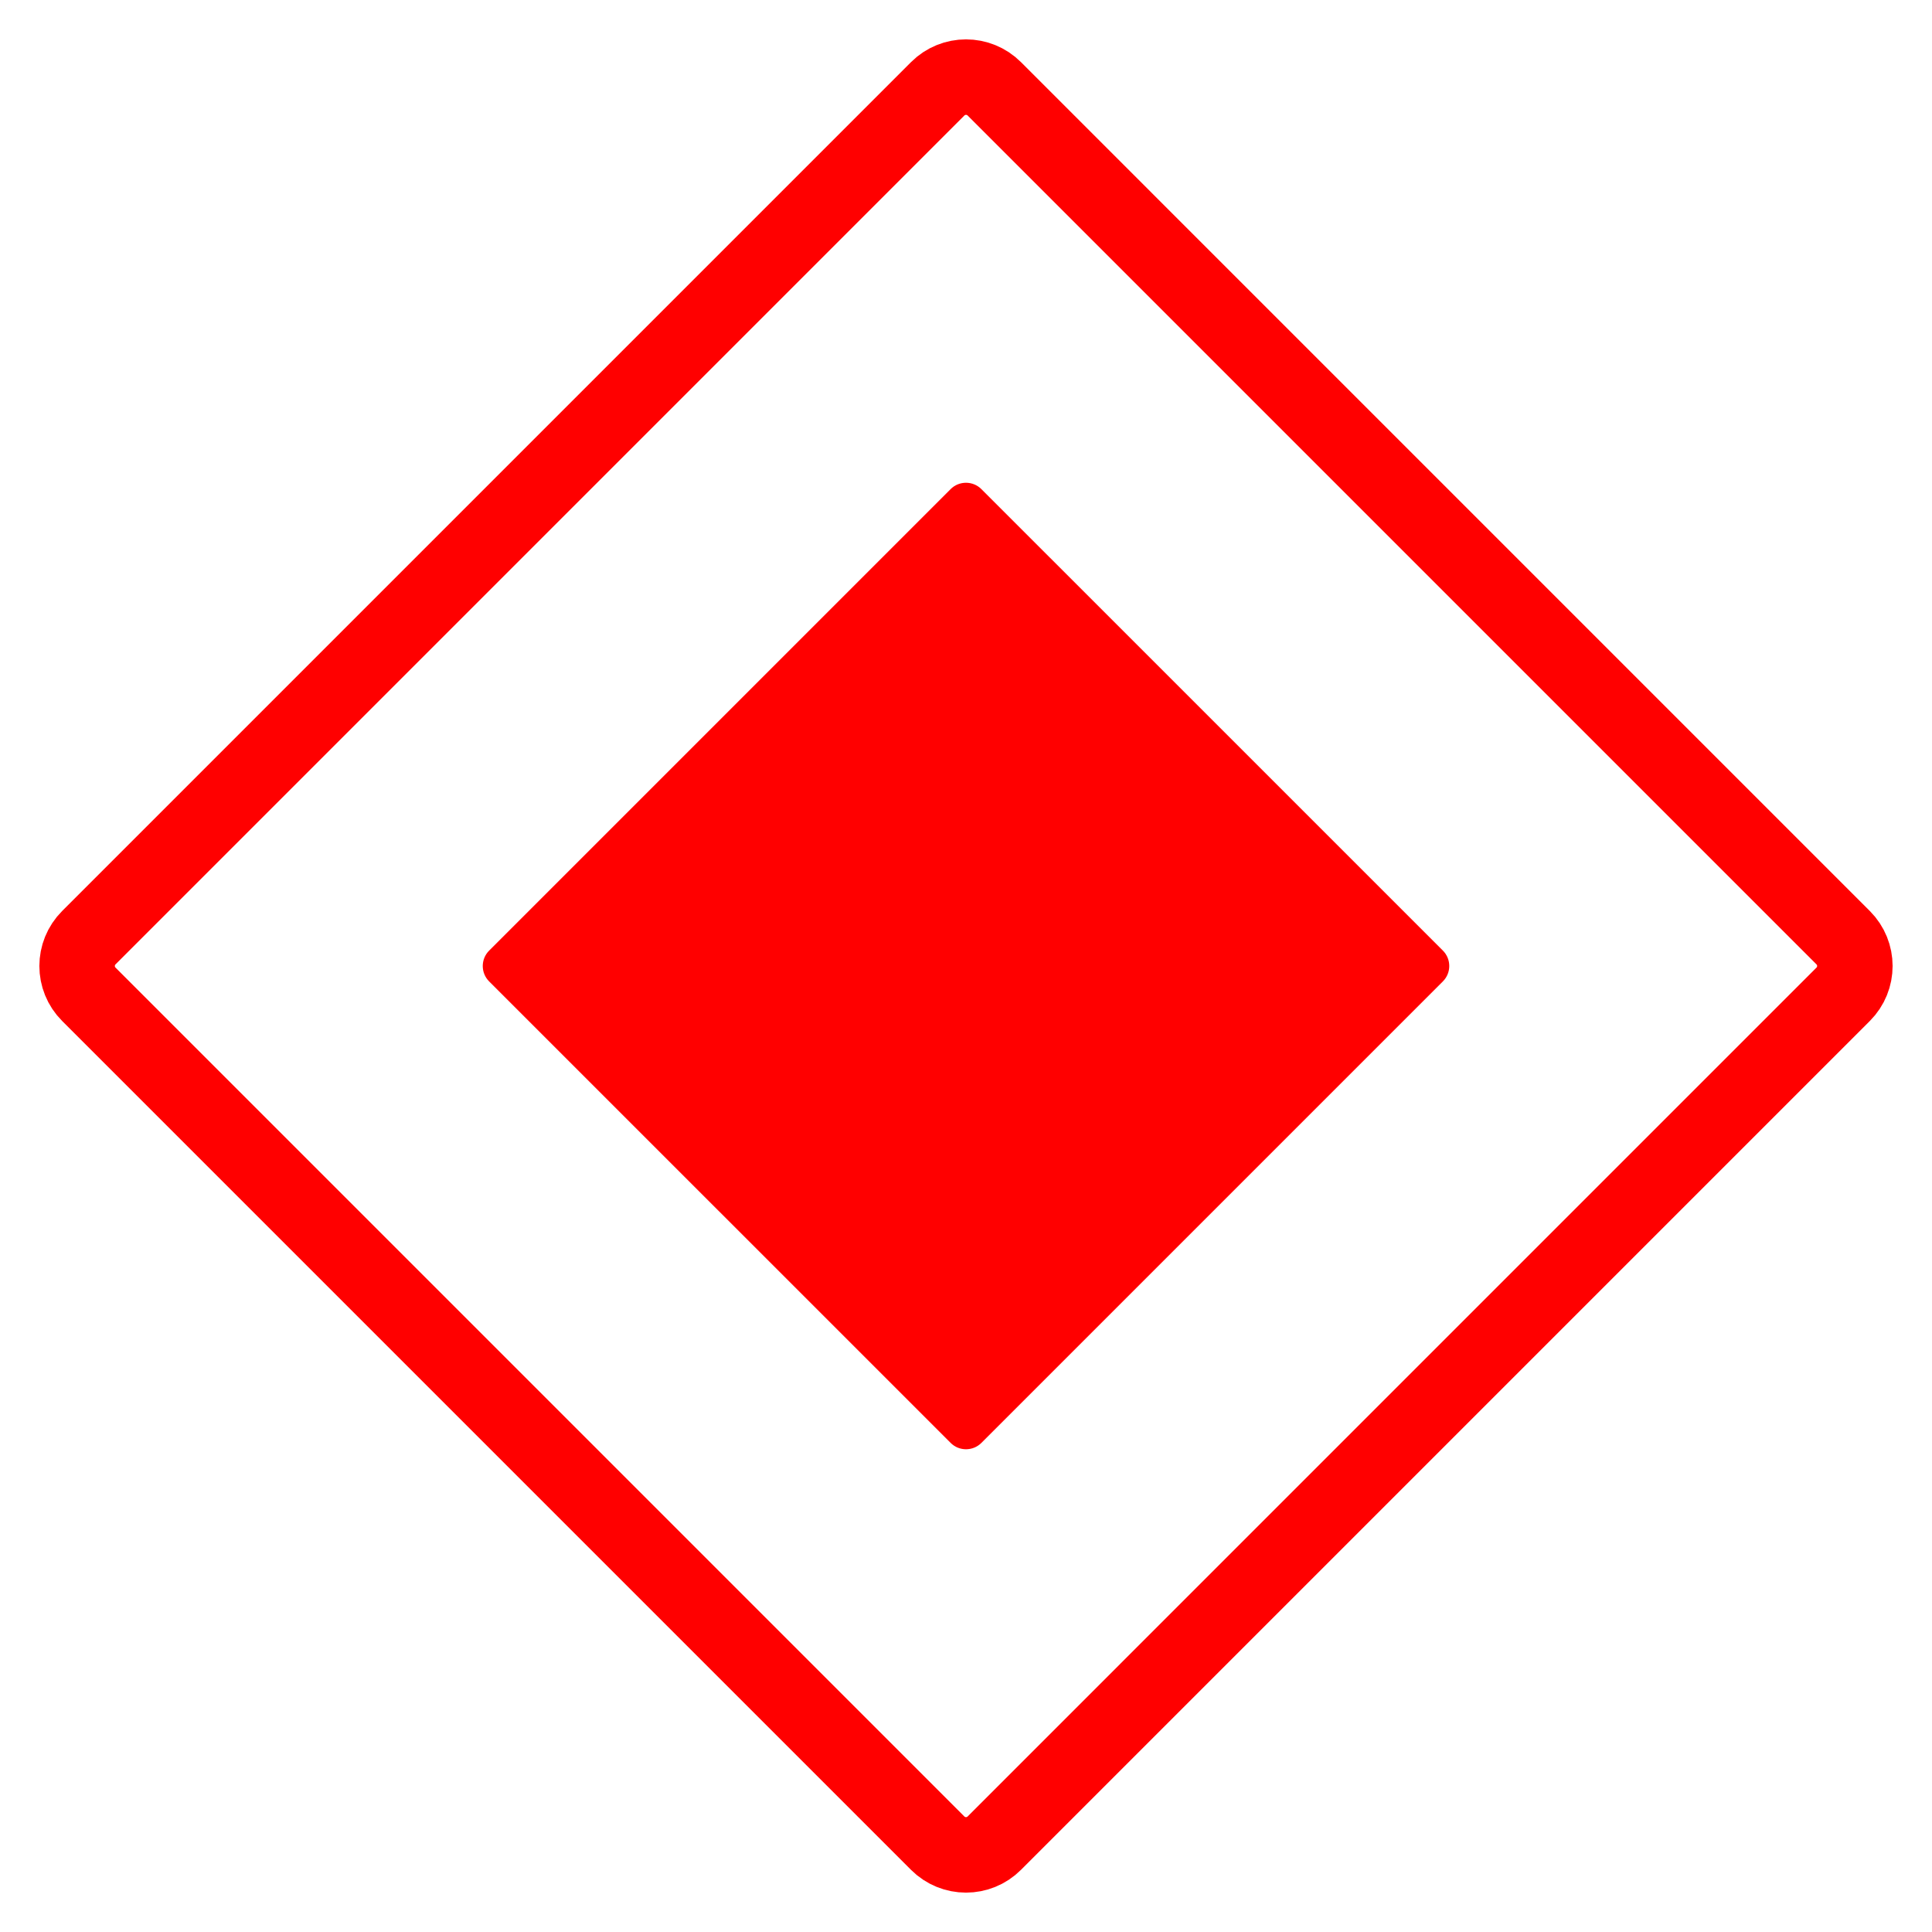 <?xml version="1.0" encoding="utf-8"?>
<!-- Generator: Adobe Illustrator 16.0.0, SVG Export Plug-In . SVG Version: 6.00 Build 0)  -->
<!DOCTYPE svg PUBLIC "-//W3C//DTD SVG 1.1//EN" "http://www.w3.org/Graphics/SVG/1.1/DTD/svg11.dtd">
<svg version="1.1" xmlns="http://www.w3.org/2000/svg" xmlns:xlink="http://www.w3.org/1999/xlink" x="0px" y="0px" width="128px"
	 height="128px" viewBox="0 0 128 128" enable-background="new 0 0 128 128" xml:space="preserve">
<g id="Calque_3">
</g>
<g id="Calque_2">
	<path fill="none" stroke="#FF0000" stroke-width="5" stroke-linecap="round" stroke-miterlimit="10" d="M65.876,122.113
		c-1.036,1.038-2.717,1.038-3.753,0L5.886,65.875c-1.037-1.035-1.037-2.715,0-3.751L62.123,5.886c1.036-1.037,2.717-1.037,3.753,0
		l56.237,56.238c1.036,1.036,1.036,2.716,0,3.751L65.876,122.113z"/>
	<path fill="#FF0000" d="M65.021,95.595c-0.563,0.562-1.477,0.564-2.04,0L32.406,65.021c-0.563-0.563-0.563-1.477,0-2.04
		L62.98,32.406c0.563-0.563,1.477-0.563,2.04,0L95.596,62.98c0.562,0.563,0.562,1.476,0,2.039L65.021,95.595z"/>
</g>
</svg>
